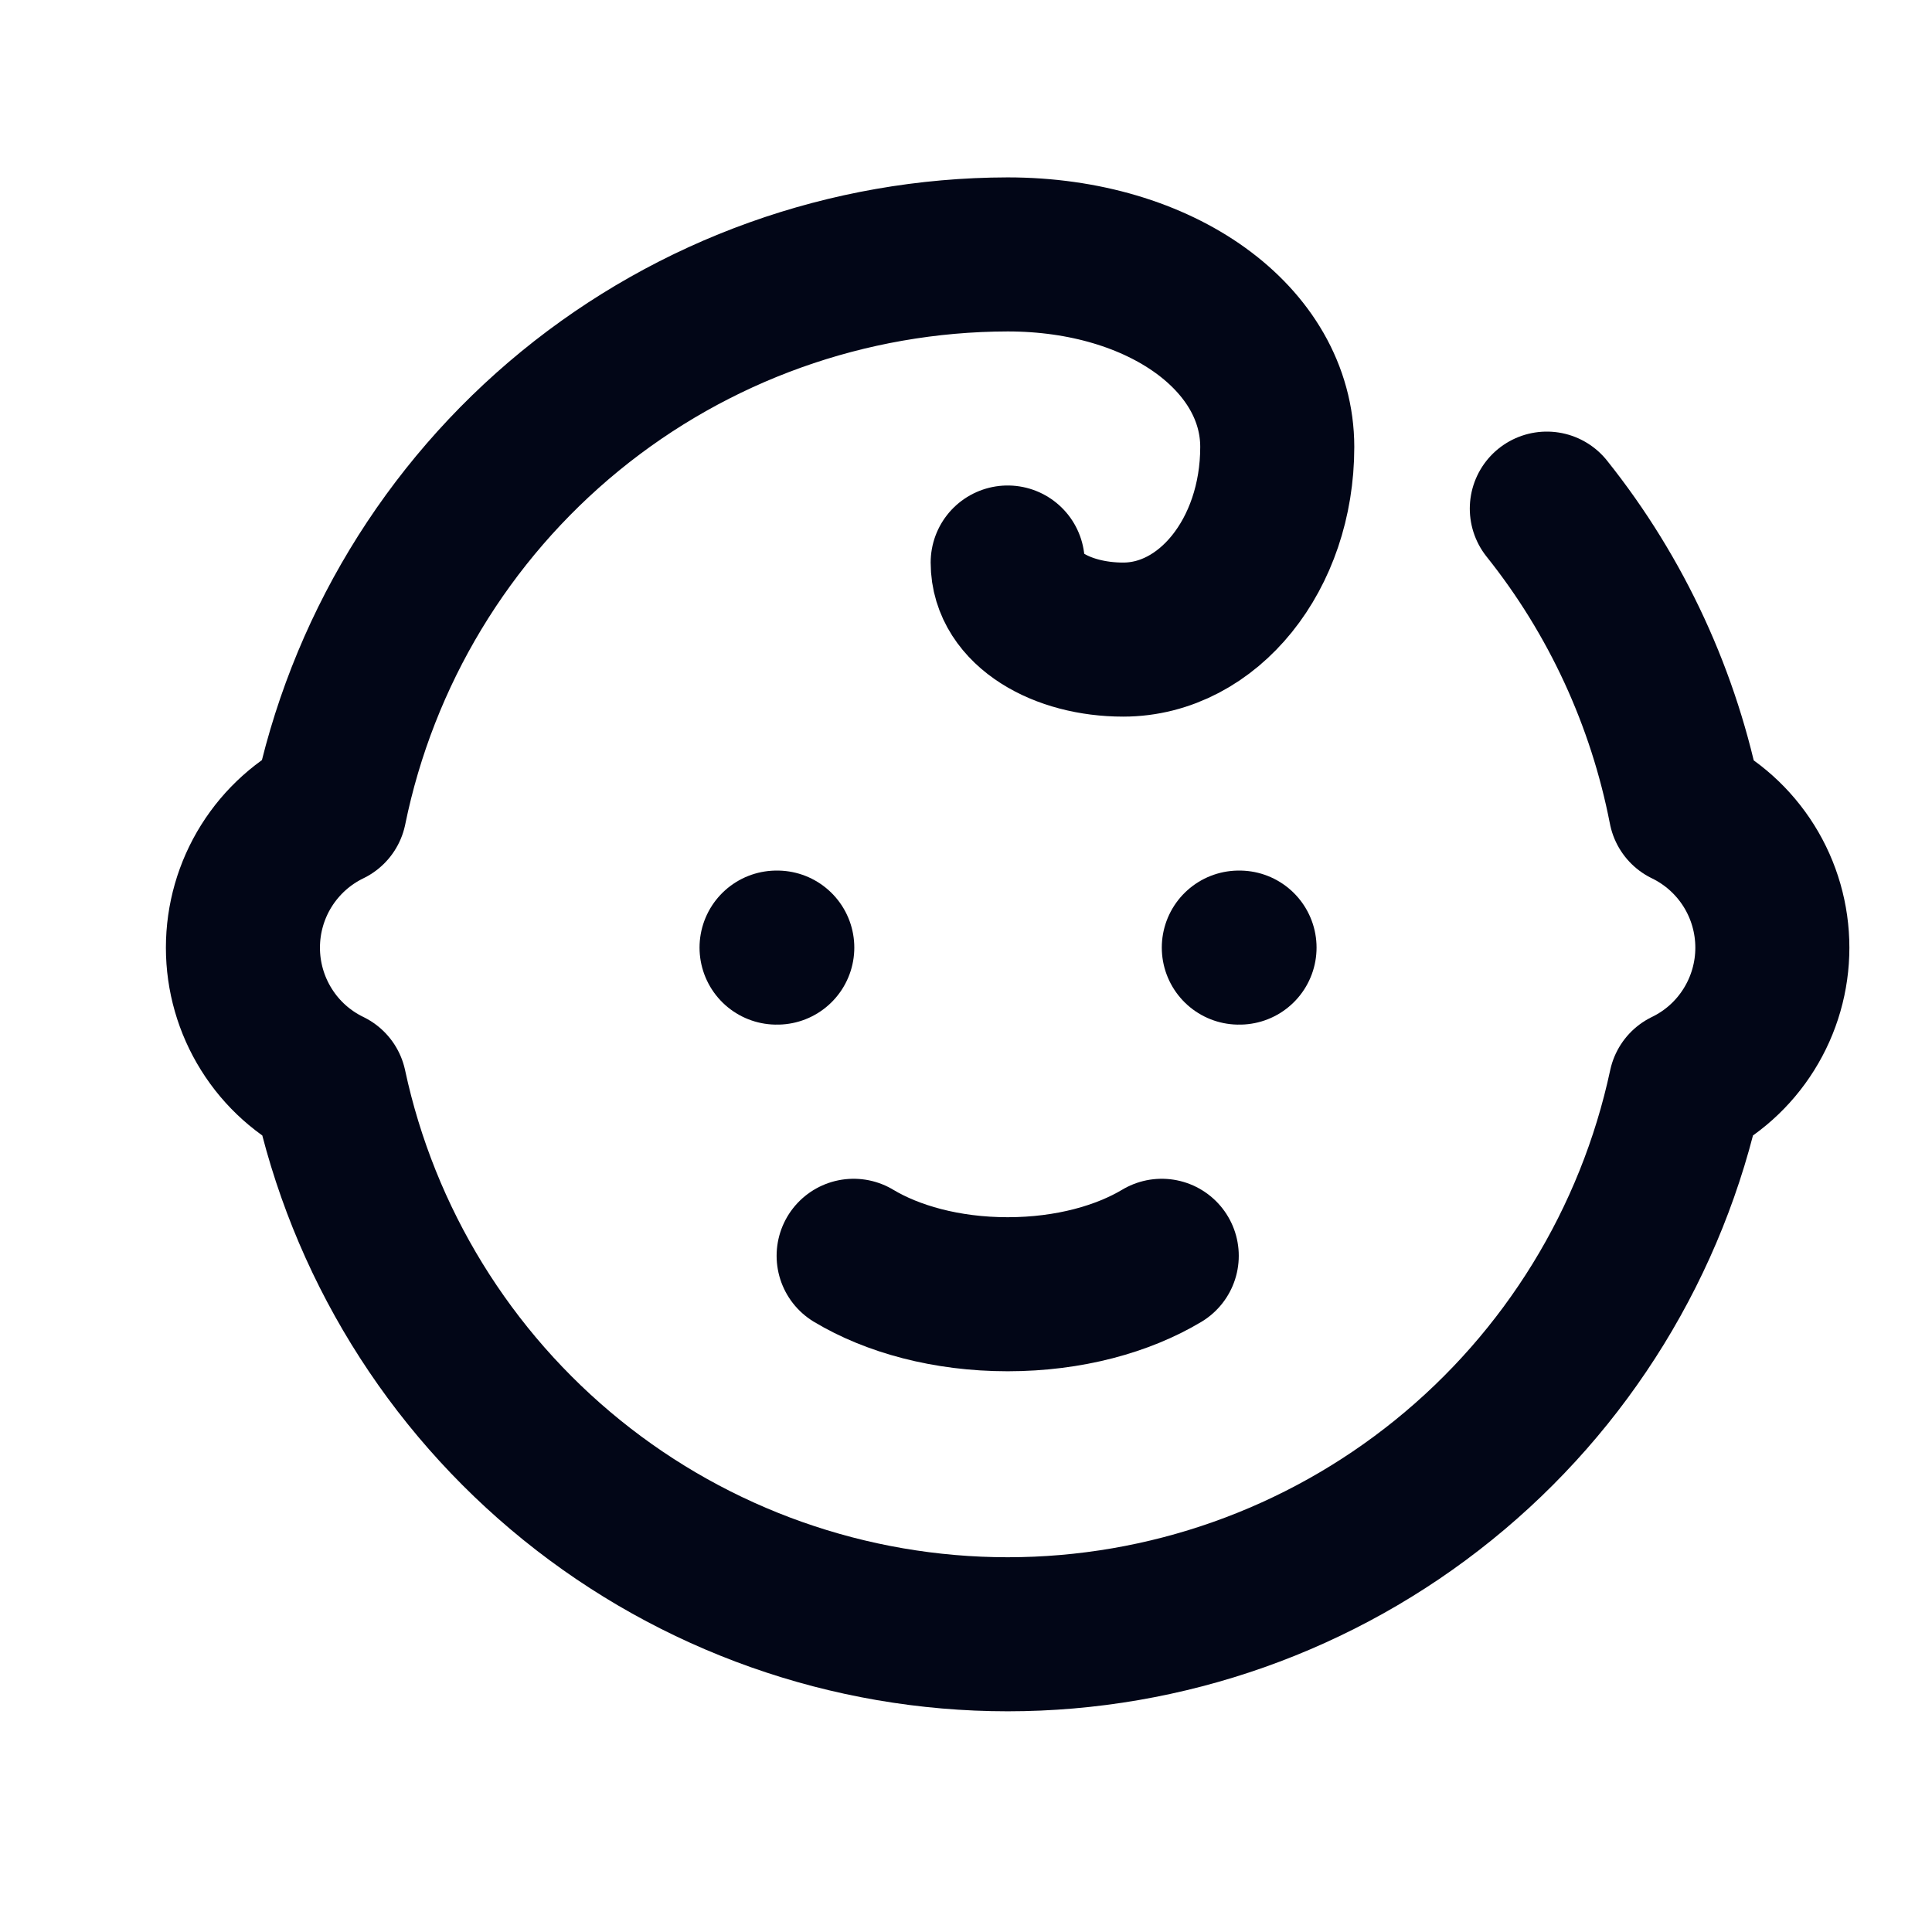<svg width="19" height="19" viewBox="0 0 19 19" fill="none" xmlns="http://www.w3.org/2000/svg">
<path d="M7.637 9.319H7.644" stroke="#020617" stroke-width="1.515" stroke-linecap="round" stroke-linejoin="round"/>
<path d="M12.183 9.319H12.19" stroke="#020617" stroke-width="1.515" stroke-linecap="round" stroke-linejoin="round"/>
<path d="M8.395 12.35C8.773 12.577 9.304 12.728 9.91 12.728C10.516 12.728 11.046 12.577 11.425 12.35" stroke="#020617" stroke-width="1.515" stroke-linecap="round" stroke-linejoin="round"/>
<path d="M15.212 5.002C15.899 5.862 16.366 6.876 16.576 7.956C16.832 8.08 17.048 8.274 17.199 8.515C17.35 8.756 17.43 9.035 17.43 9.32C17.43 9.604 17.35 9.883 17.199 10.124C17.048 10.366 16.832 10.559 16.576 10.683C16.249 12.209 15.409 13.575 14.195 14.556C12.982 15.537 11.47 16.072 9.91 16.072C8.35 16.072 6.837 15.537 5.624 14.556C4.411 13.575 3.57 12.209 3.243 10.683C2.987 10.559 2.771 10.366 2.62 10.124C2.469 9.883 2.389 9.604 2.389 9.32C2.389 9.035 2.469 8.756 2.62 8.515C2.771 8.274 2.987 8.08 3.243 7.956C3.557 6.419 4.392 5.037 5.606 4.043C6.821 3.049 8.34 2.505 9.91 2.502C11.425 2.502 12.561 3.335 12.561 4.396C12.561 5.456 11.879 6.29 11.046 6.29C10.44 6.29 9.91 5.987 9.91 5.532" stroke="#020617" stroke-width="1.515" stroke-linecap="round" stroke-linejoin="round"/>
</svg>
